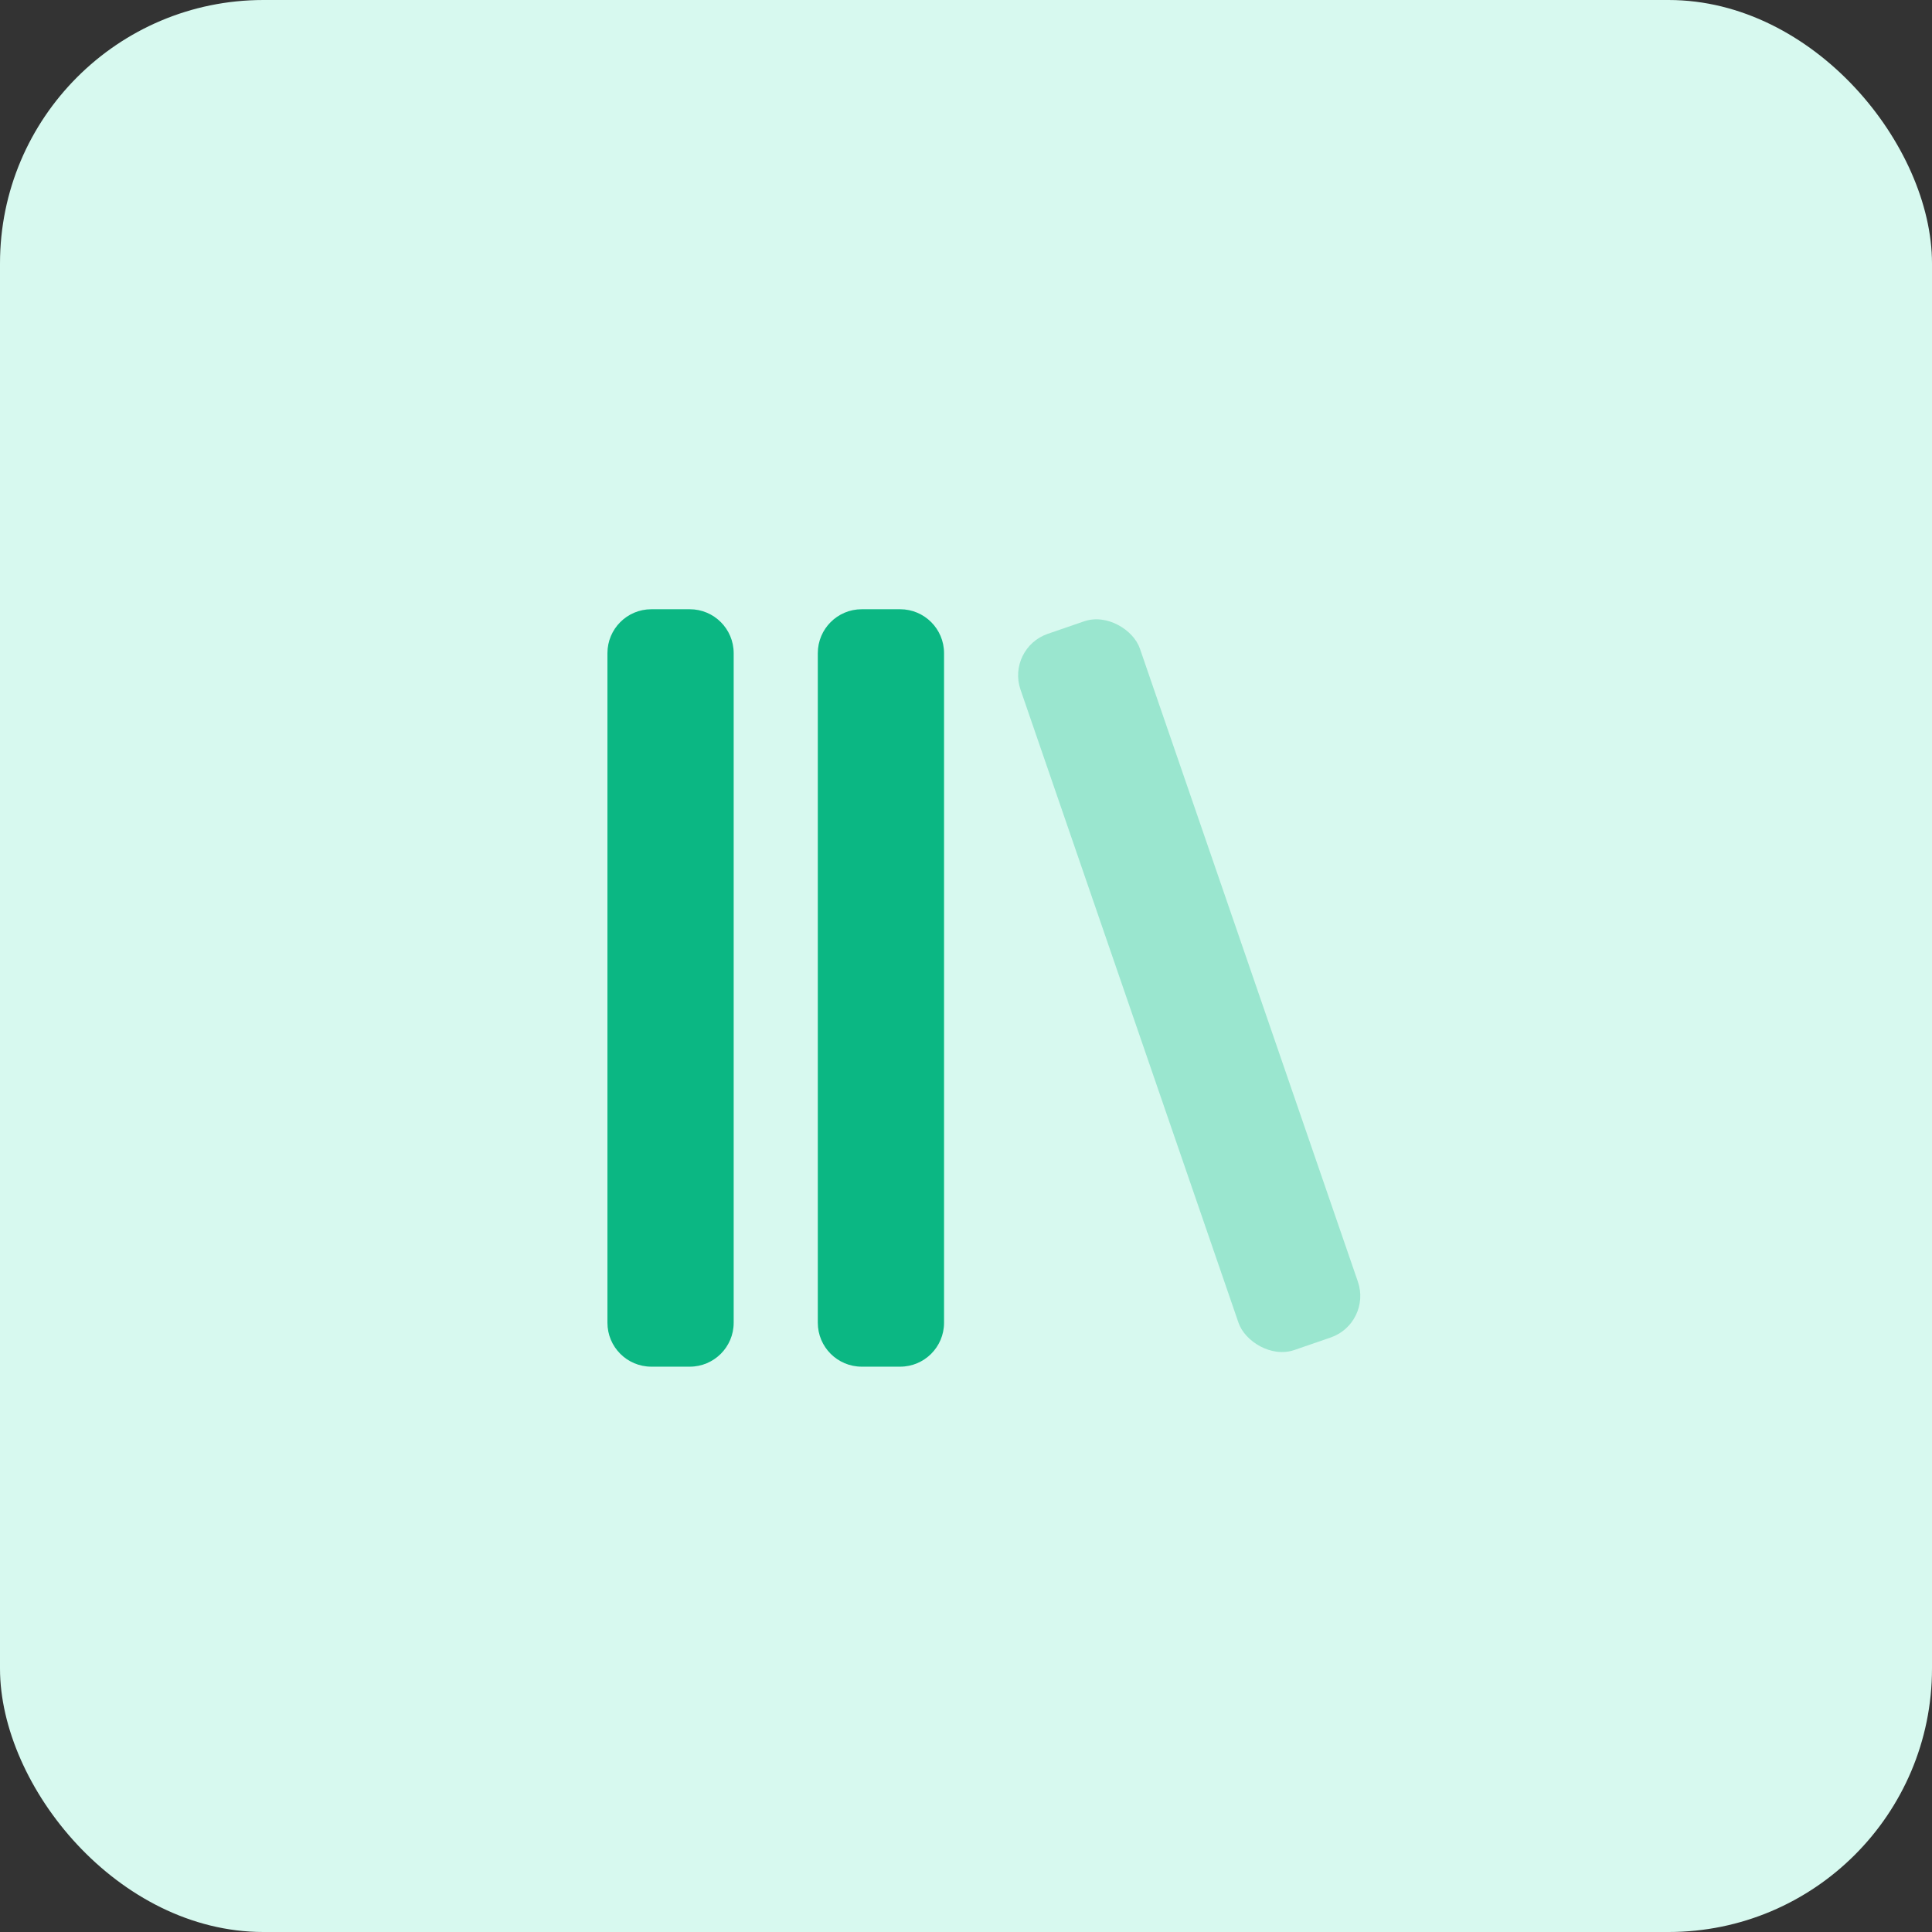 <svg width="44" height="44" viewBox="0 0 44 44" fill="none" xmlns="http://www.w3.org/2000/svg">
<rect x="0" y="0" width="44" height="44" fill="#333333" stroke="none"/>
<rect width="44" height="44" rx="6" fill="#D7F9EF"/>
<path fill-rule="evenodd" clip-rule="evenodd" d="M14.834 13.875C14.281 13.875 13.834 14.323 13.834 14.875V30.125C13.834 30.677 14.281 31.125 14.834 31.125H15.709C16.261 31.125 16.709 30.677 16.709 30.125V14.875C16.709 14.323 16.261 13.875 15.709 13.875H14.834ZM19.625 13.875C19.073 13.875 18.625 14.323 18.625 14.875V30.125C18.625 30.677 19.073 31.125 19.625 31.125H20.5C21.052 31.125 21.5 30.677 21.5 30.125V14.875C21.5 14.323 21.052 13.875 20.5 13.875H19.625Z" fill="#0BB783"/>
<rect opacity="0.3" x="22.916" y="14.761" width="2.875" height="17.25" rx="1" transform="rotate(-19 22.916 14.761)" fill="#0BB783"/>
</svg>
